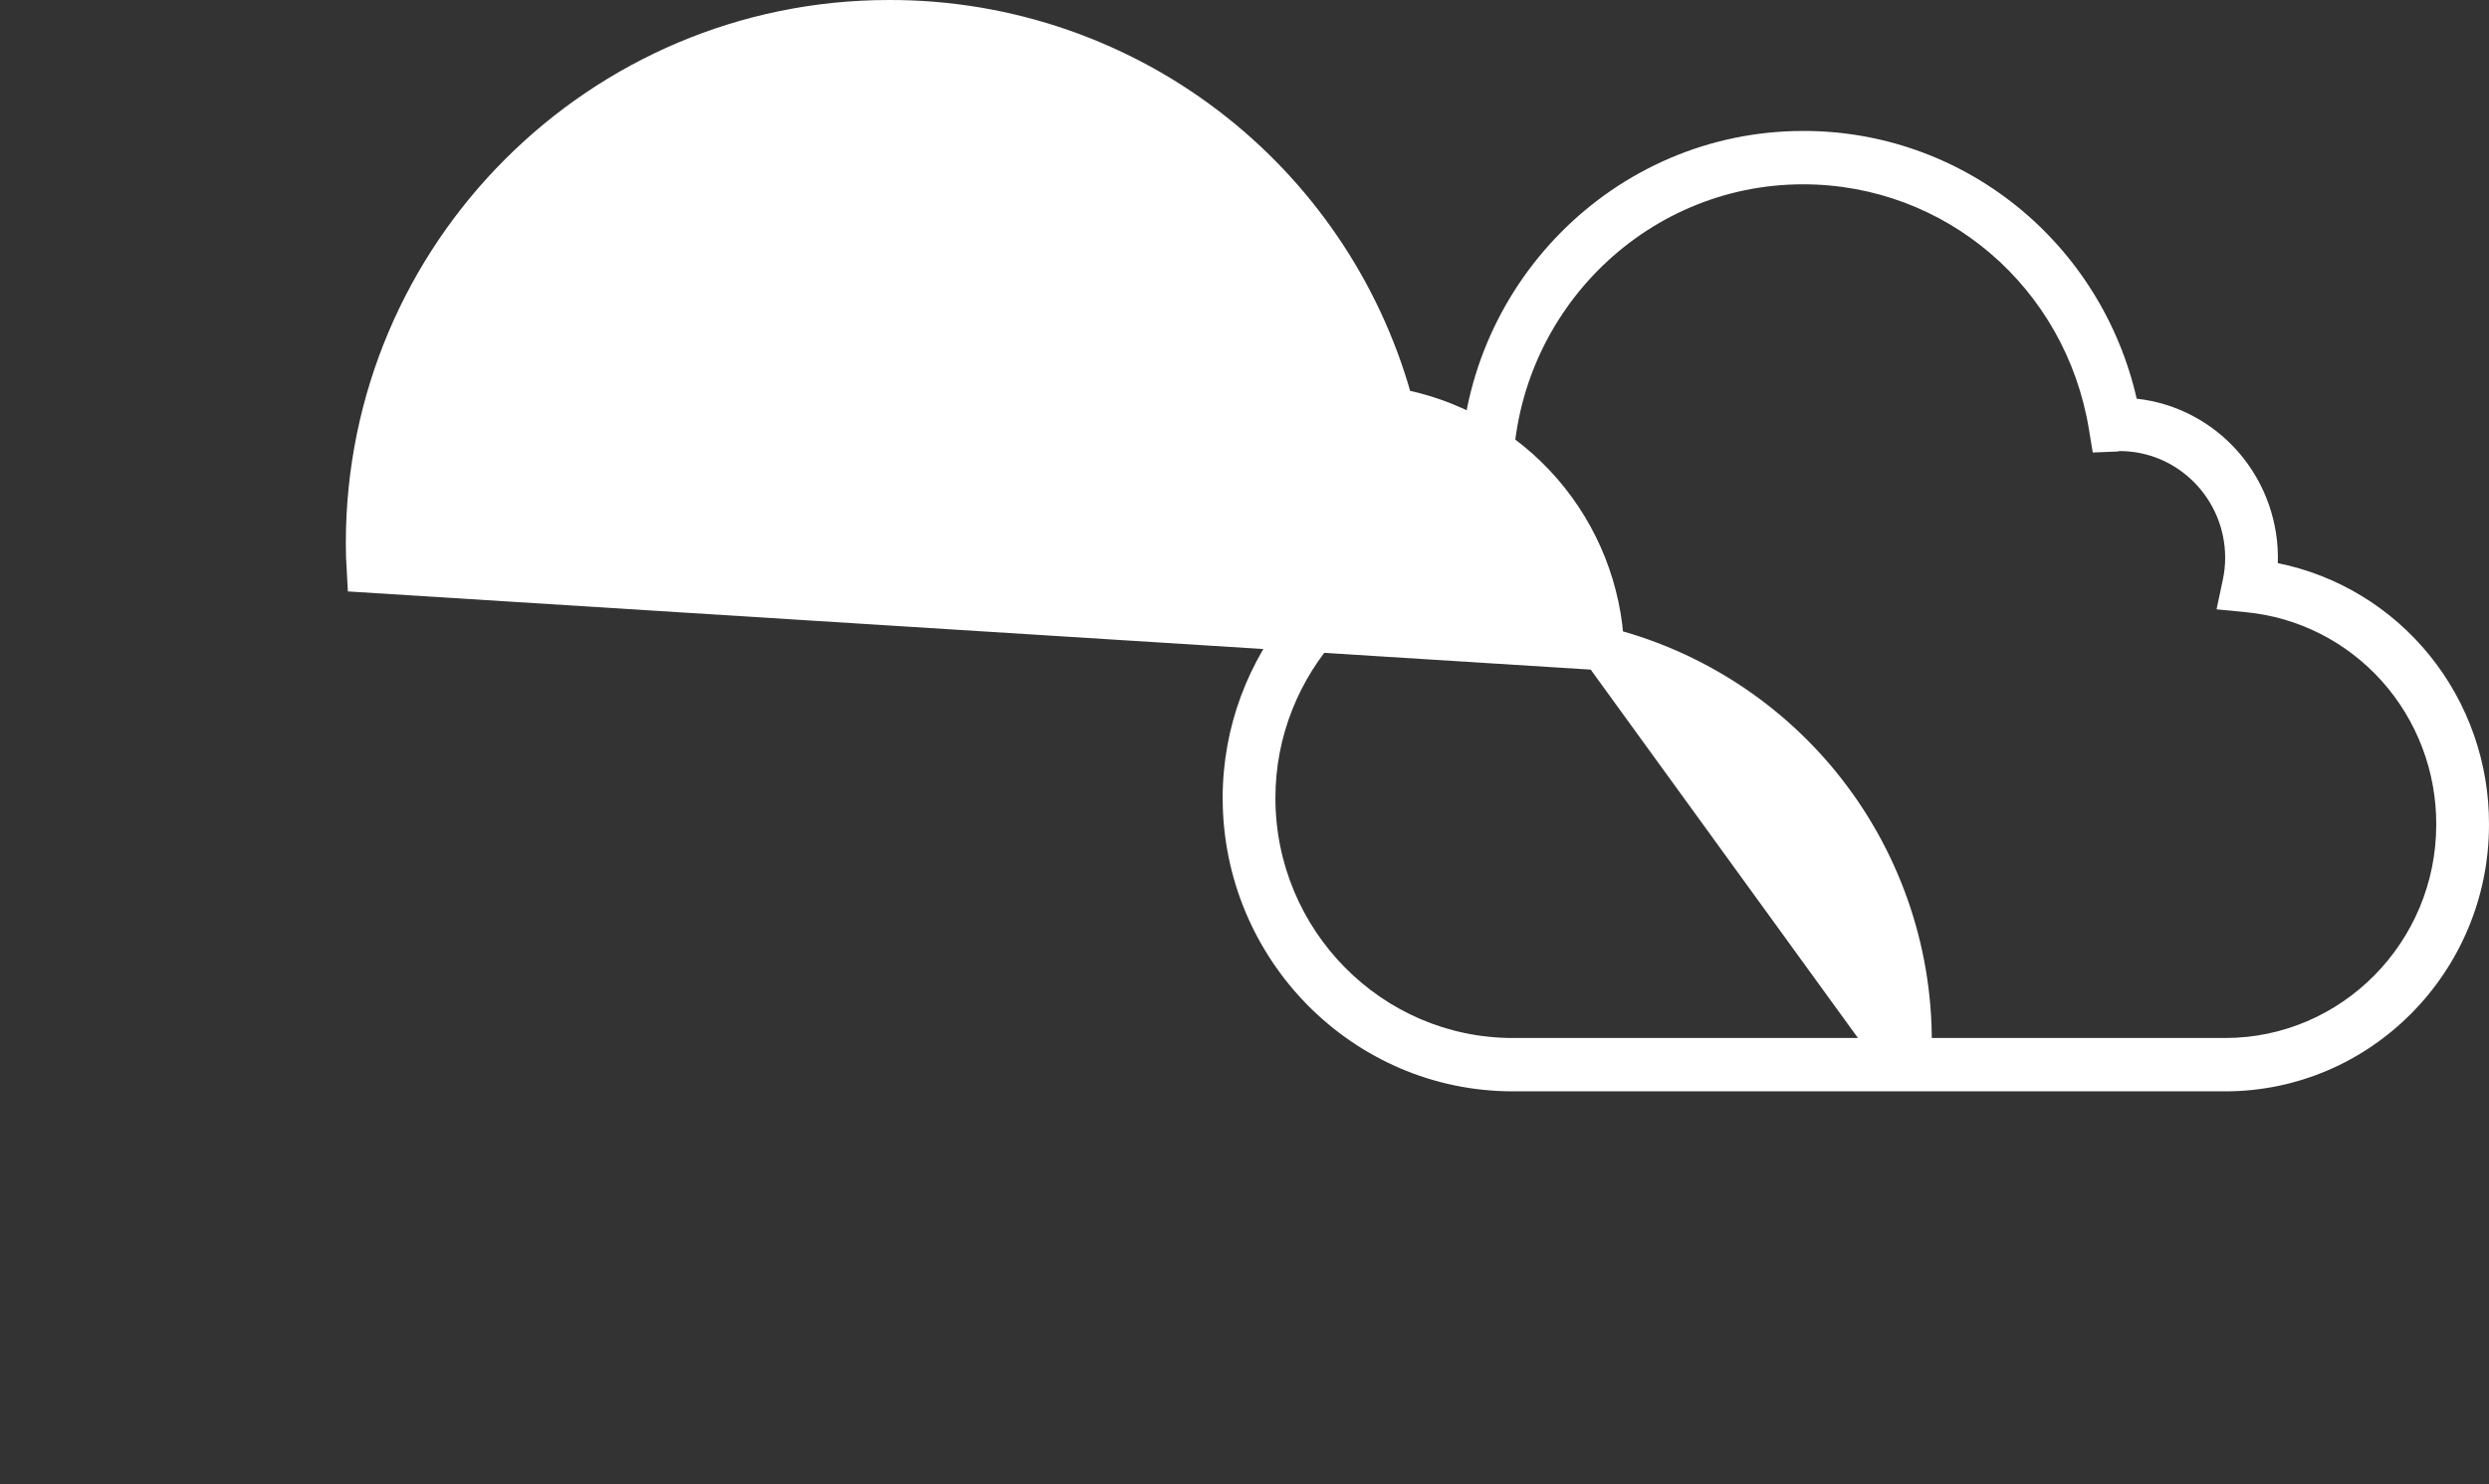 <svg width="57" height="34" viewBox="0 0 57 34" fill="none" xmlns="http://www.w3.org/2000/svg">
<rect x="0" y="0" width="57" height="34" fill="#333333" stroke="none"/>
<path d="M36.695 14.855C38.639 15.334 40.38 16.432 41.652 17.989C43.01 19.652 43.748 21.734 43.74 23.881C43.74 23.881 43.74 23.882 43.74 23.882L43.24 23.88L36.695 14.855ZM36.695 14.855C36.642 13.546 36.147 12.289 35.283 11.293C34.405 10.282 33.206 9.609 31.893 9.383C31.243 6.894 29.801 4.679 27.781 3.076C25.671 1.401 23.054 0.493 20.359 0.5C13.776 0.5 8.42 5.856 8.42 12.44C8.42 12.65 8.426 12.862 8.439 13.077L36.695 14.855Z" fill="white" stroke="white"/>
<path d="M52.164 12.9C52.194 11.976 51.877 11.074 51.278 10.376C50.678 9.677 49.841 9.233 48.932 9.133C48.534 7.386 47.561 5.828 46.173 4.713C44.785 3.599 43.064 2.995 41.292 3C36.961 3 33.438 6.564 33.438 10.944C33.438 11.179 33.45 11.418 33.474 11.666C30.358 12.232 28 15.02 28 18.278C28 21.984 30.982 25 34.646 25H50.958C54.29 25 57 22.259 57 18.889C57.005 17.478 56.526 16.11 55.644 15.018C54.761 13.925 53.532 13.177 52.164 12.9ZM50.958 23.778H34.646C31.647 23.778 29.208 21.31 29.208 18.278C29.208 15.435 31.402 13.03 34.203 12.801L34.862 12.747L34.75 12.088C34.683 11.711 34.648 11.328 34.646 10.944C34.646 7.238 37.627 4.222 41.292 4.222C44.55 4.222 47.303 6.582 47.838 9.833L47.926 10.366L48.459 10.344C48.487 10.344 48.515 10.341 48.542 10.333C49.874 10.333 50.958 11.43 50.958 12.778C50.958 12.944 50.94 13.116 50.903 13.288L50.761 13.958L51.435 14.024C52.63 14.139 53.74 14.702 54.546 15.602C55.352 16.502 55.796 17.674 55.792 18.889C55.792 21.584 53.623 23.778 50.958 23.778Z" fill="white"/>
</svg>
